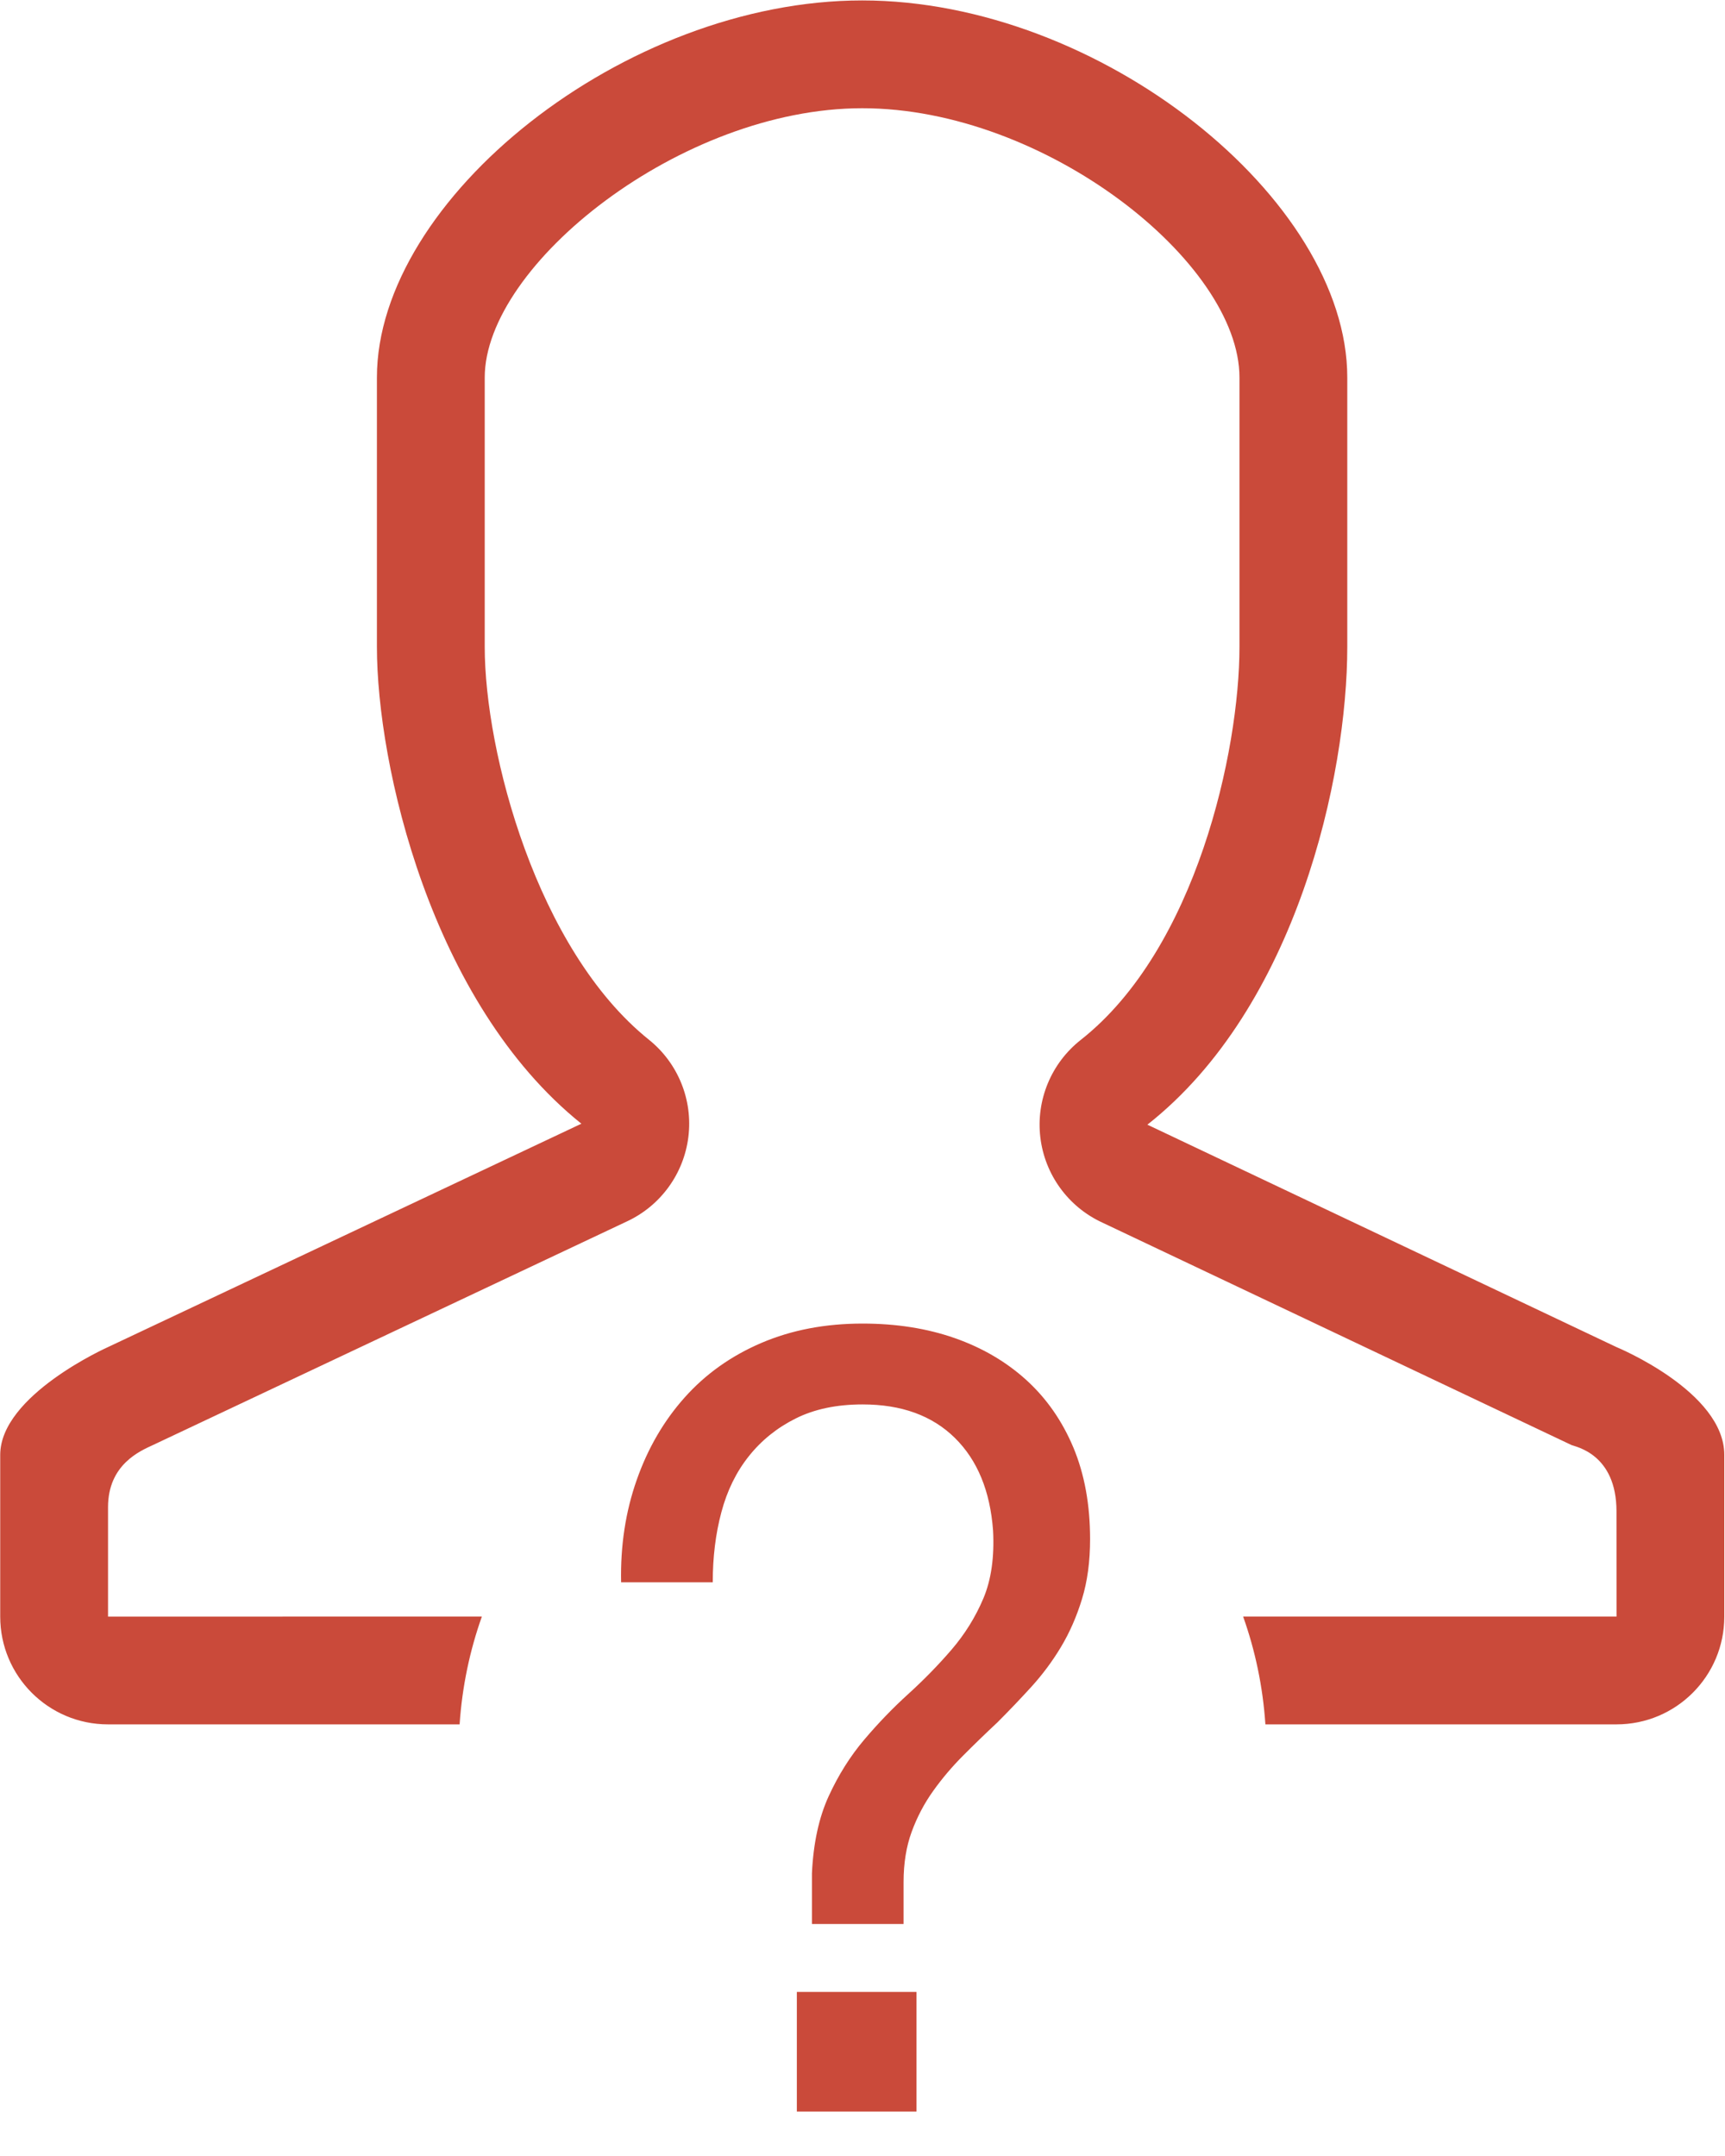 <?xml version="1.0" encoding="utf-8"?><!DOCTYPE svg PUBLIC "-//W3C//DTD SVG 1.1//EN" "http://www.w3.org/Graphics/SVG/1.1/DTD/svg11.dtd"><svg version="1.1" baseProfile="full" xmlns="http://www.w3.org/2000/svg" xmlns:xlink="http://www.w3.org/1999/xlink" xmlns:ev="http://www.w3.org/2001/xml-events"   height="40px"   width="32px" ><path fill="rgb( 202, 74, 58 )" d="M29.988,31.992 C29.988,31.992 23.474,31.992 23.474,31.992 C23.427,31.294 23.286,30.624 23.061,29.992 C23.061,29.992 29.988,29.992 29.988,29.992 C29.988,29.992 29.987,28.04 29.987,28.04 C29.987,26.97 29.221,26.841 29.153,26.81 C29.153,26.81 20.45,22.683 20.45,22.683 C19.817,22.392 19.381,21.793 19.299,21.101 C19.217,20.41 19.501,19.725 20.048,19.294 C22.193,17.605 22.993,13.925 22.993,12.001 C22.993,12.001 22.993,7.004 22.993,7.004 C22.993,4.869 19.391,2.008 15.995,2.008 C12.629,2.008 8.992,4.915 8.992,7.004 C8.992,7.004 8.992,12.001 8.992,12.001 C8.992,13.954 9.959,17.621 12.037,19.289 C12.577,19.722 12.855,20.405 12.77,21.092 C12.685,21.78 12.251,22.375 11.621,22.665 C11.621,22.665 2.839,26.809 2.839,26.809 C2.601,26.919 2.004,27.169 2.004,27.963 C2.004,27.963 2.004,29.993 2.004,29.993 C2.004,29.993 8.939,29.992 8.939,29.992 C8.714,30.625 8.573,31.294 8.526,31.992 C8.526,31.992 2.002,31.992 2.002,31.992 C0.899,31.992 0.004,31.097 0.004,29.993 C0.004,29.993 0.004,26.992 0.004,26.992 C0.004,25.883 2.002,24.993 2.002,24.993 C2.002,24.993 10.785,20.848 10.785,20.848 C7.988,18.603 6.992,14.185 6.992,12.001 C6.992,12.001 6.992,7.004 6.992,7.004 C6.992,3.694 11.579,0.008 15.995,0.008 C20.411,0.008 24.993,3.694 24.993,7.004 C24.993,7.004 24.993,12.001 24.993,12.001 C24.993,14.402 24.055,18.685 21.285,20.866 C21.285,20.866 29.988,24.993 29.988,24.993 C29.988,24.993 31.987,25.817 31.987,26.992 C31.987,26.992 31.987,29.993 31.987,29.993 C31.987,31.097 31.093,31.992 29.988,31.992 ZM12.702,25.926 C13.088,25.493 13.562,25.156 14.122,24.916 C14.682,24.676 15.308,24.556 16.002,24.556 C16.628,24.556 17.198,24.646 17.712,24.826 C18.225,25.006 18.668,25.266 19.042,25.606 C19.415,25.946 19.705,26.363 19.912,26.856 C20.118,27.349 20.222,27.916 20.222,28.556 C20.222,28.969 20.172,29.339 20.072,29.666 C19.972,29.993 19.842,30.289 19.682,30.556 C19.522,30.823 19.338,31.069 19.132,31.296 C18.925,31.523 18.715,31.743 18.502,31.956 C18.288,32.156 18.078,32.359 17.872,32.566 C17.665,32.773 17.478,32.993 17.312,33.226 C17.145,33.459 17.012,33.713 16.912,33.986 C16.812,34.259 16.762,34.569 16.762,34.916 C16.762,34.916 16.762,35.696 16.762,35.696 C16.762,35.696 15.062,35.696 15.062,35.696 C15.062,35.696 15.062,34.756 15.062,34.756 C15.088,34.196 15.192,33.719 15.372,33.326 C15.552,32.933 15.772,32.583 16.032,32.276 C16.292,31.969 16.565,31.686 16.852,31.426 C17.138,31.166 17.405,30.893 17.652,30.606 C17.898,30.319 18.095,30.003 18.242,29.656 C18.388,29.309 18.448,28.889 18.422,28.396 C18.368,27.663 18.132,27.089 17.712,26.676 C17.292,26.263 16.722,26.056 16.002,26.056 C15.522,26.056 15.108,26.143 14.762,26.316 C14.415,26.489 14.125,26.723 13.892,27.016 C13.658,27.309 13.488,27.656 13.382,28.056 C13.275,28.456 13.222,28.889 13.222,29.356 C13.222,29.356 11.522,29.356 11.522,29.356 C11.508,28.676 11.605,28.043 11.812,27.456 C12.018,26.869 12.315,26.359 12.702,25.926 ZM17.002,39.176 C17.002,39.176 14.782,39.176 14.782,39.176 C14.782,39.176 14.782,36.956 14.782,36.956 C14.782,36.956 17.002,36.956 17.002,36.956 C17.002,36.956 17.002,39.176 17.002,39.176 Z "/></svg>